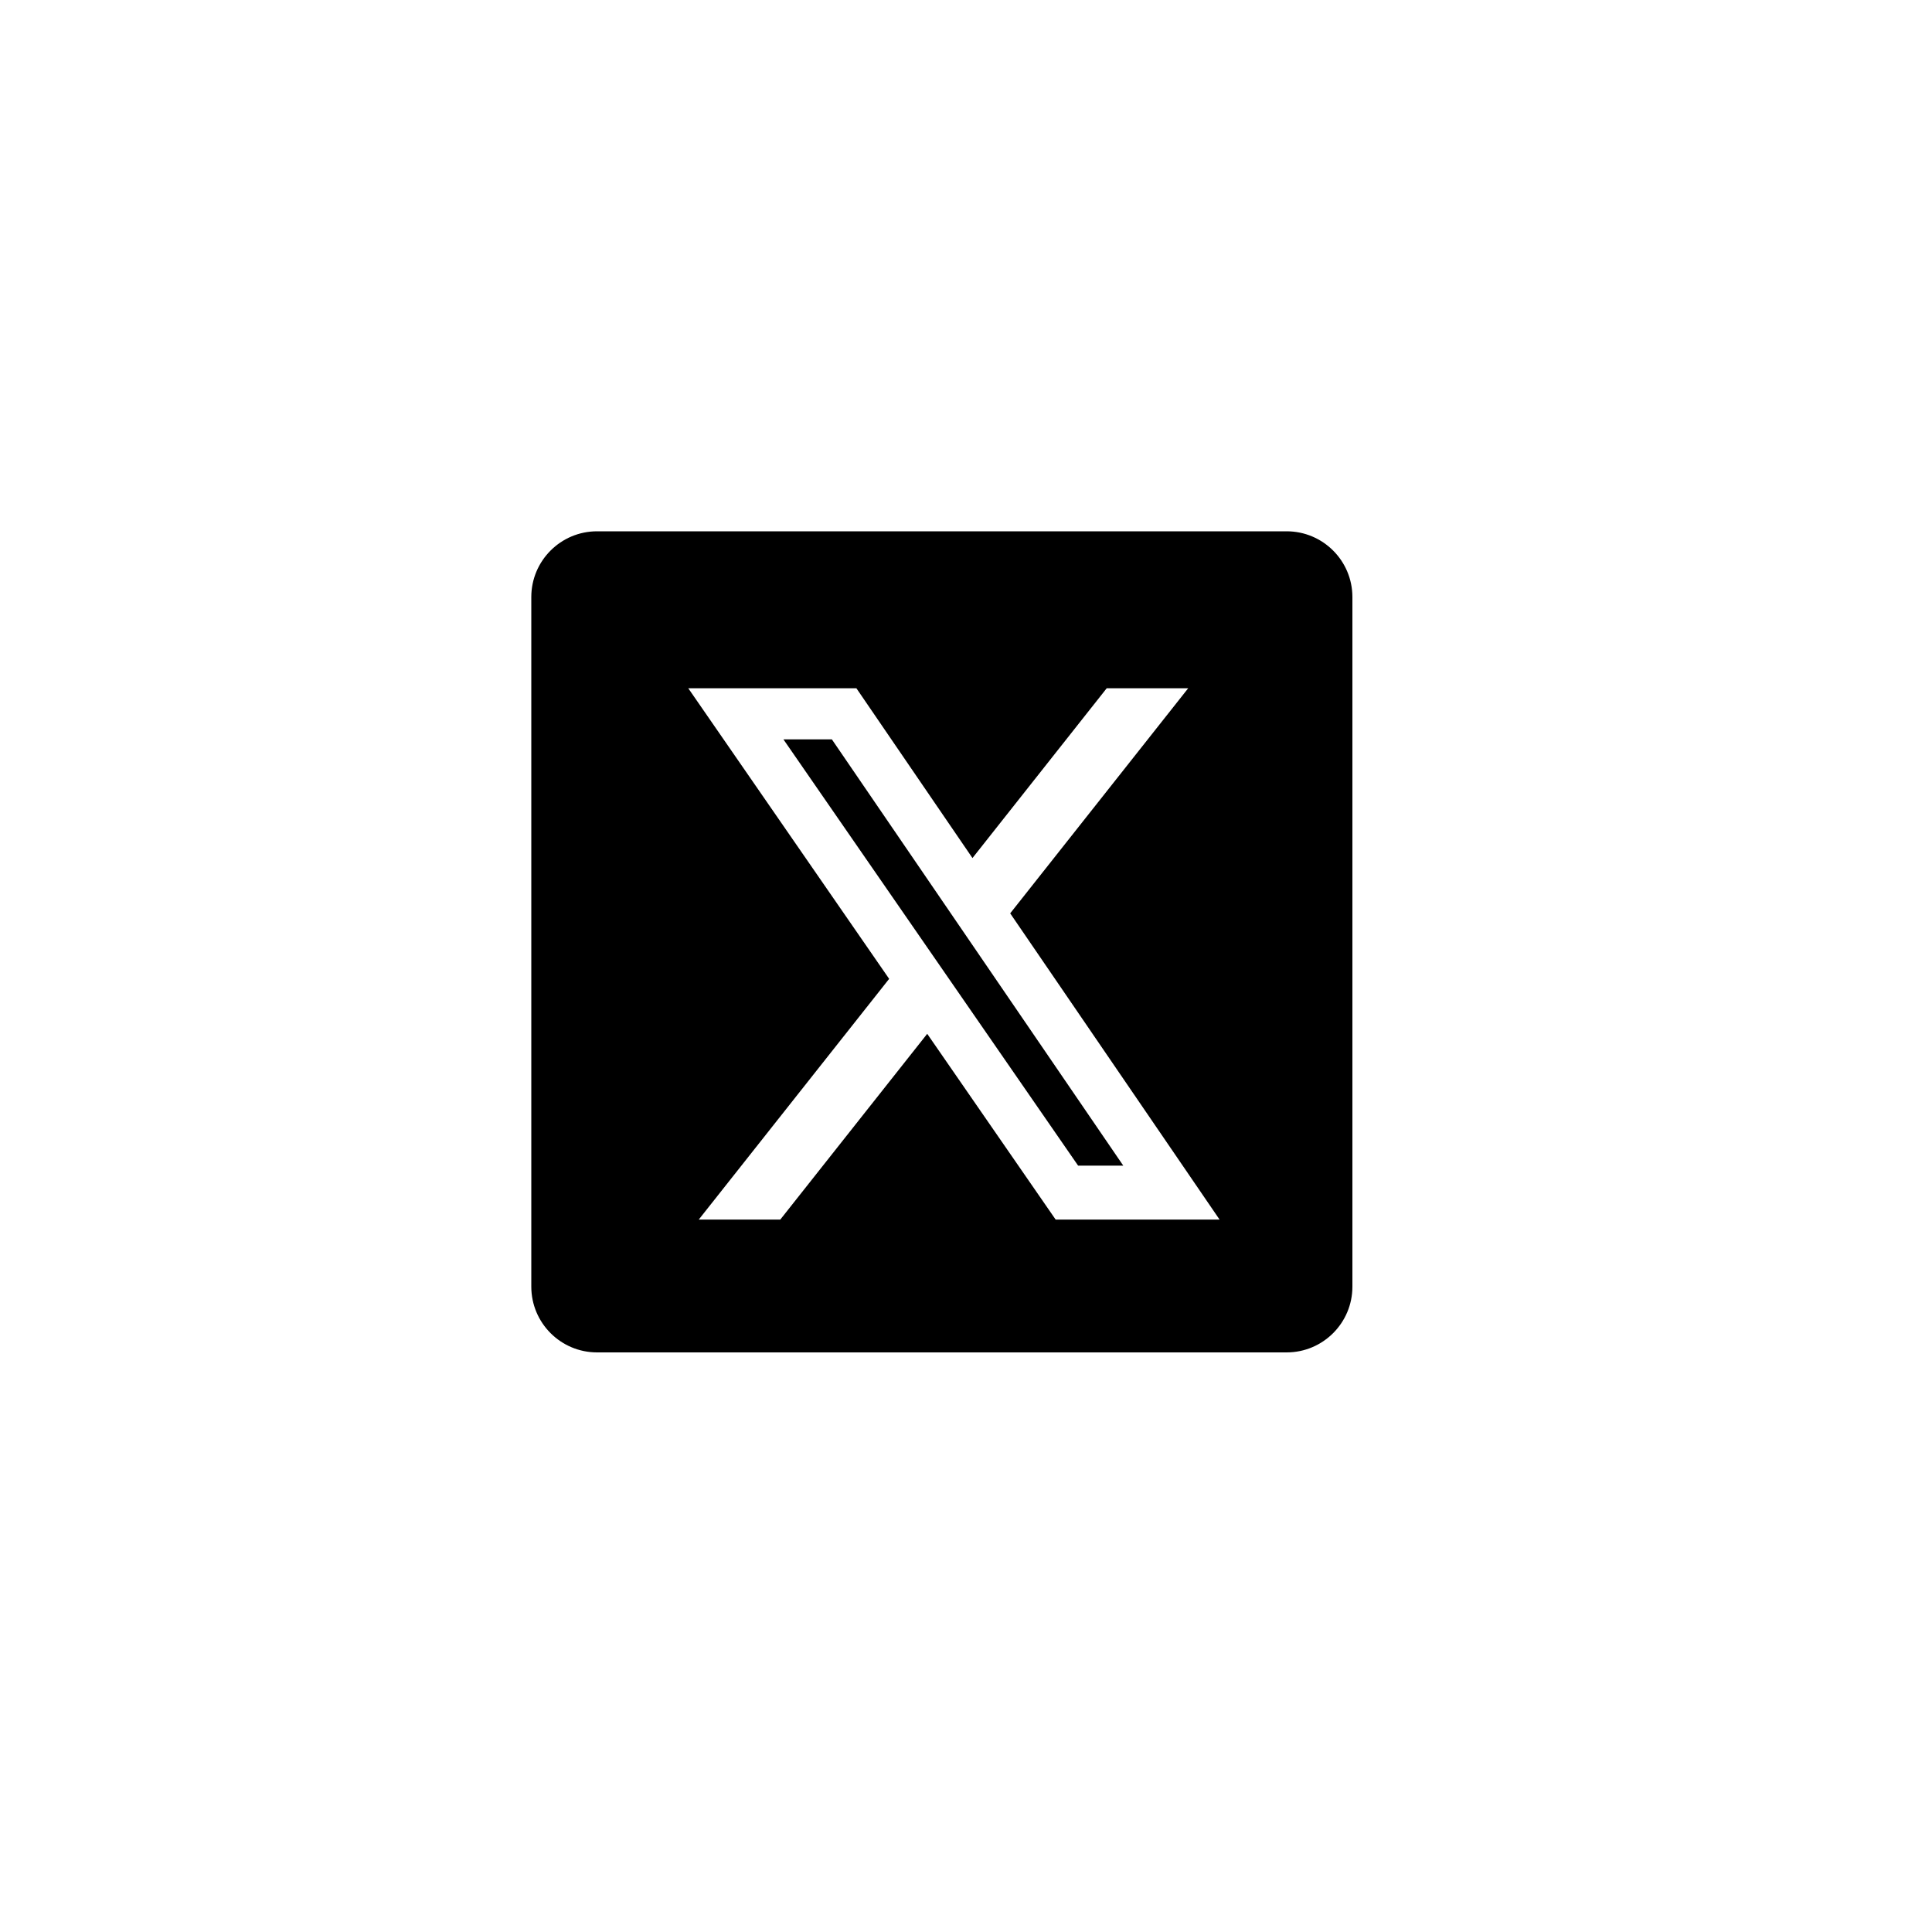 <svg width="40" height="40" viewBox="0 0 40 40" fill="none" xmlns="http://www.w3.org/2000/svg">
                                                                    <path fill-rule="evenodd" clip-rule="evenodd" d="M12.361 11H26.639C27.39 11 28 11.61 28 12.361V26.639C28 27.39 27.39 28 26.639 28H12.361C11.61 28 11 27.39 11 26.639V12.361C11 11.61 11.61 11 12.361 11ZM24.6 14.25H22.913L20.134 17.765L17.731 14.25H14.25L18.409 20.266L14.467 25.25H16.155L19.197 21.404L21.856 25.25H25.25L20.915 18.91L24.6 14.25ZM23.256 24.133H22.321L16.22 15.308H17.223L23.256 24.133Z" fill="black"></path>
                                                                </svg>